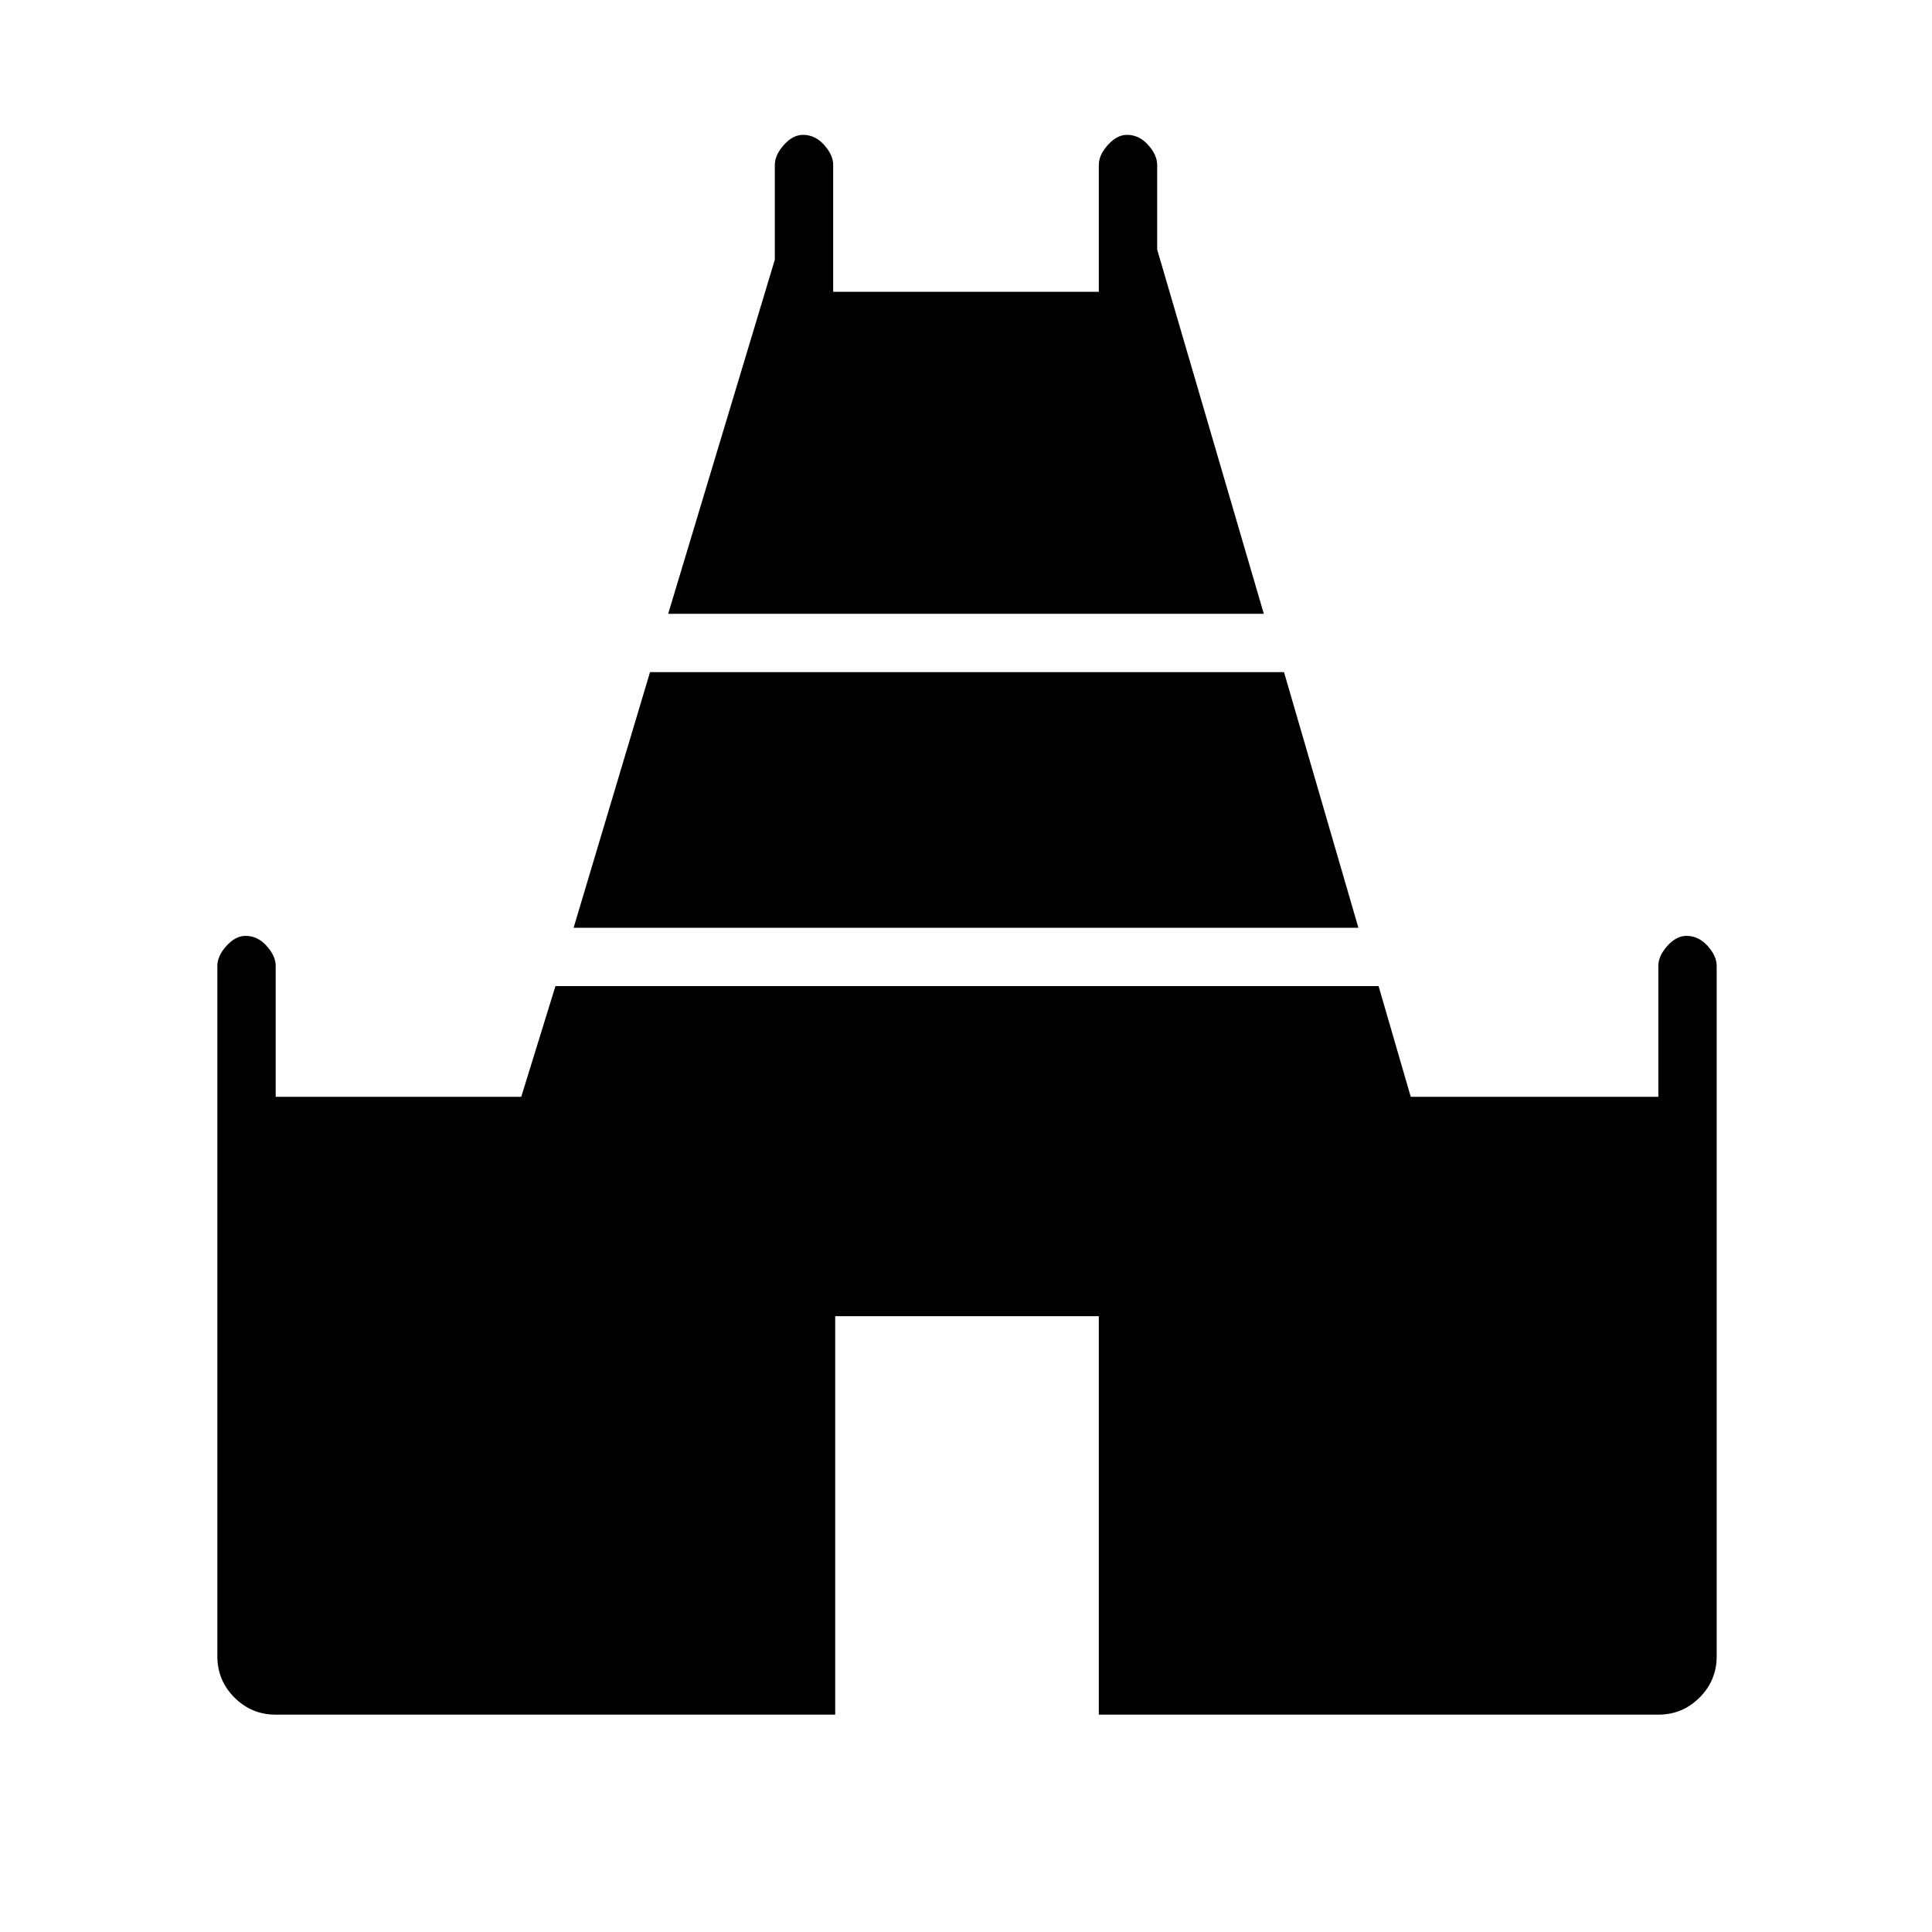 <svg xmlns="http://www.w3.org/2000/svg" height="20" width="20"><path d="M6.917 6.354 8.021 2.688V1.708Q8.021 1.604 8.115 1.5Q8.208 1.396 8.312 1.396Q8.438 1.396 8.531 1.5Q8.625 1.604 8.625 1.708V3.021H11.375V1.708Q11.375 1.604 11.469 1.5Q11.562 1.396 11.667 1.396Q11.792 1.396 11.885 1.5Q11.979 1.604 11.979 1.708V2.583L13.083 6.354ZM2.854 17.75Q2.604 17.75 2.427 17.573Q2.25 17.396 2.25 17.146V10Q2.25 9.896 2.344 9.792Q2.438 9.688 2.542 9.688Q2.667 9.688 2.76 9.792Q2.854 9.896 2.854 10V11.354H5.396L5.75 10.208H14.271L14.604 11.354H17.167V10Q17.167 9.896 17.26 9.792Q17.354 9.688 17.458 9.688Q17.583 9.688 17.677 9.792Q17.771 9.896 17.771 10V17.146Q17.771 17.396 17.594 17.573Q17.417 17.75 17.167 17.75H11.375V13.625H8.646V17.75ZM5.938 9.604 6.729 6.958H13.292L14.062 9.604Z"/></svg>